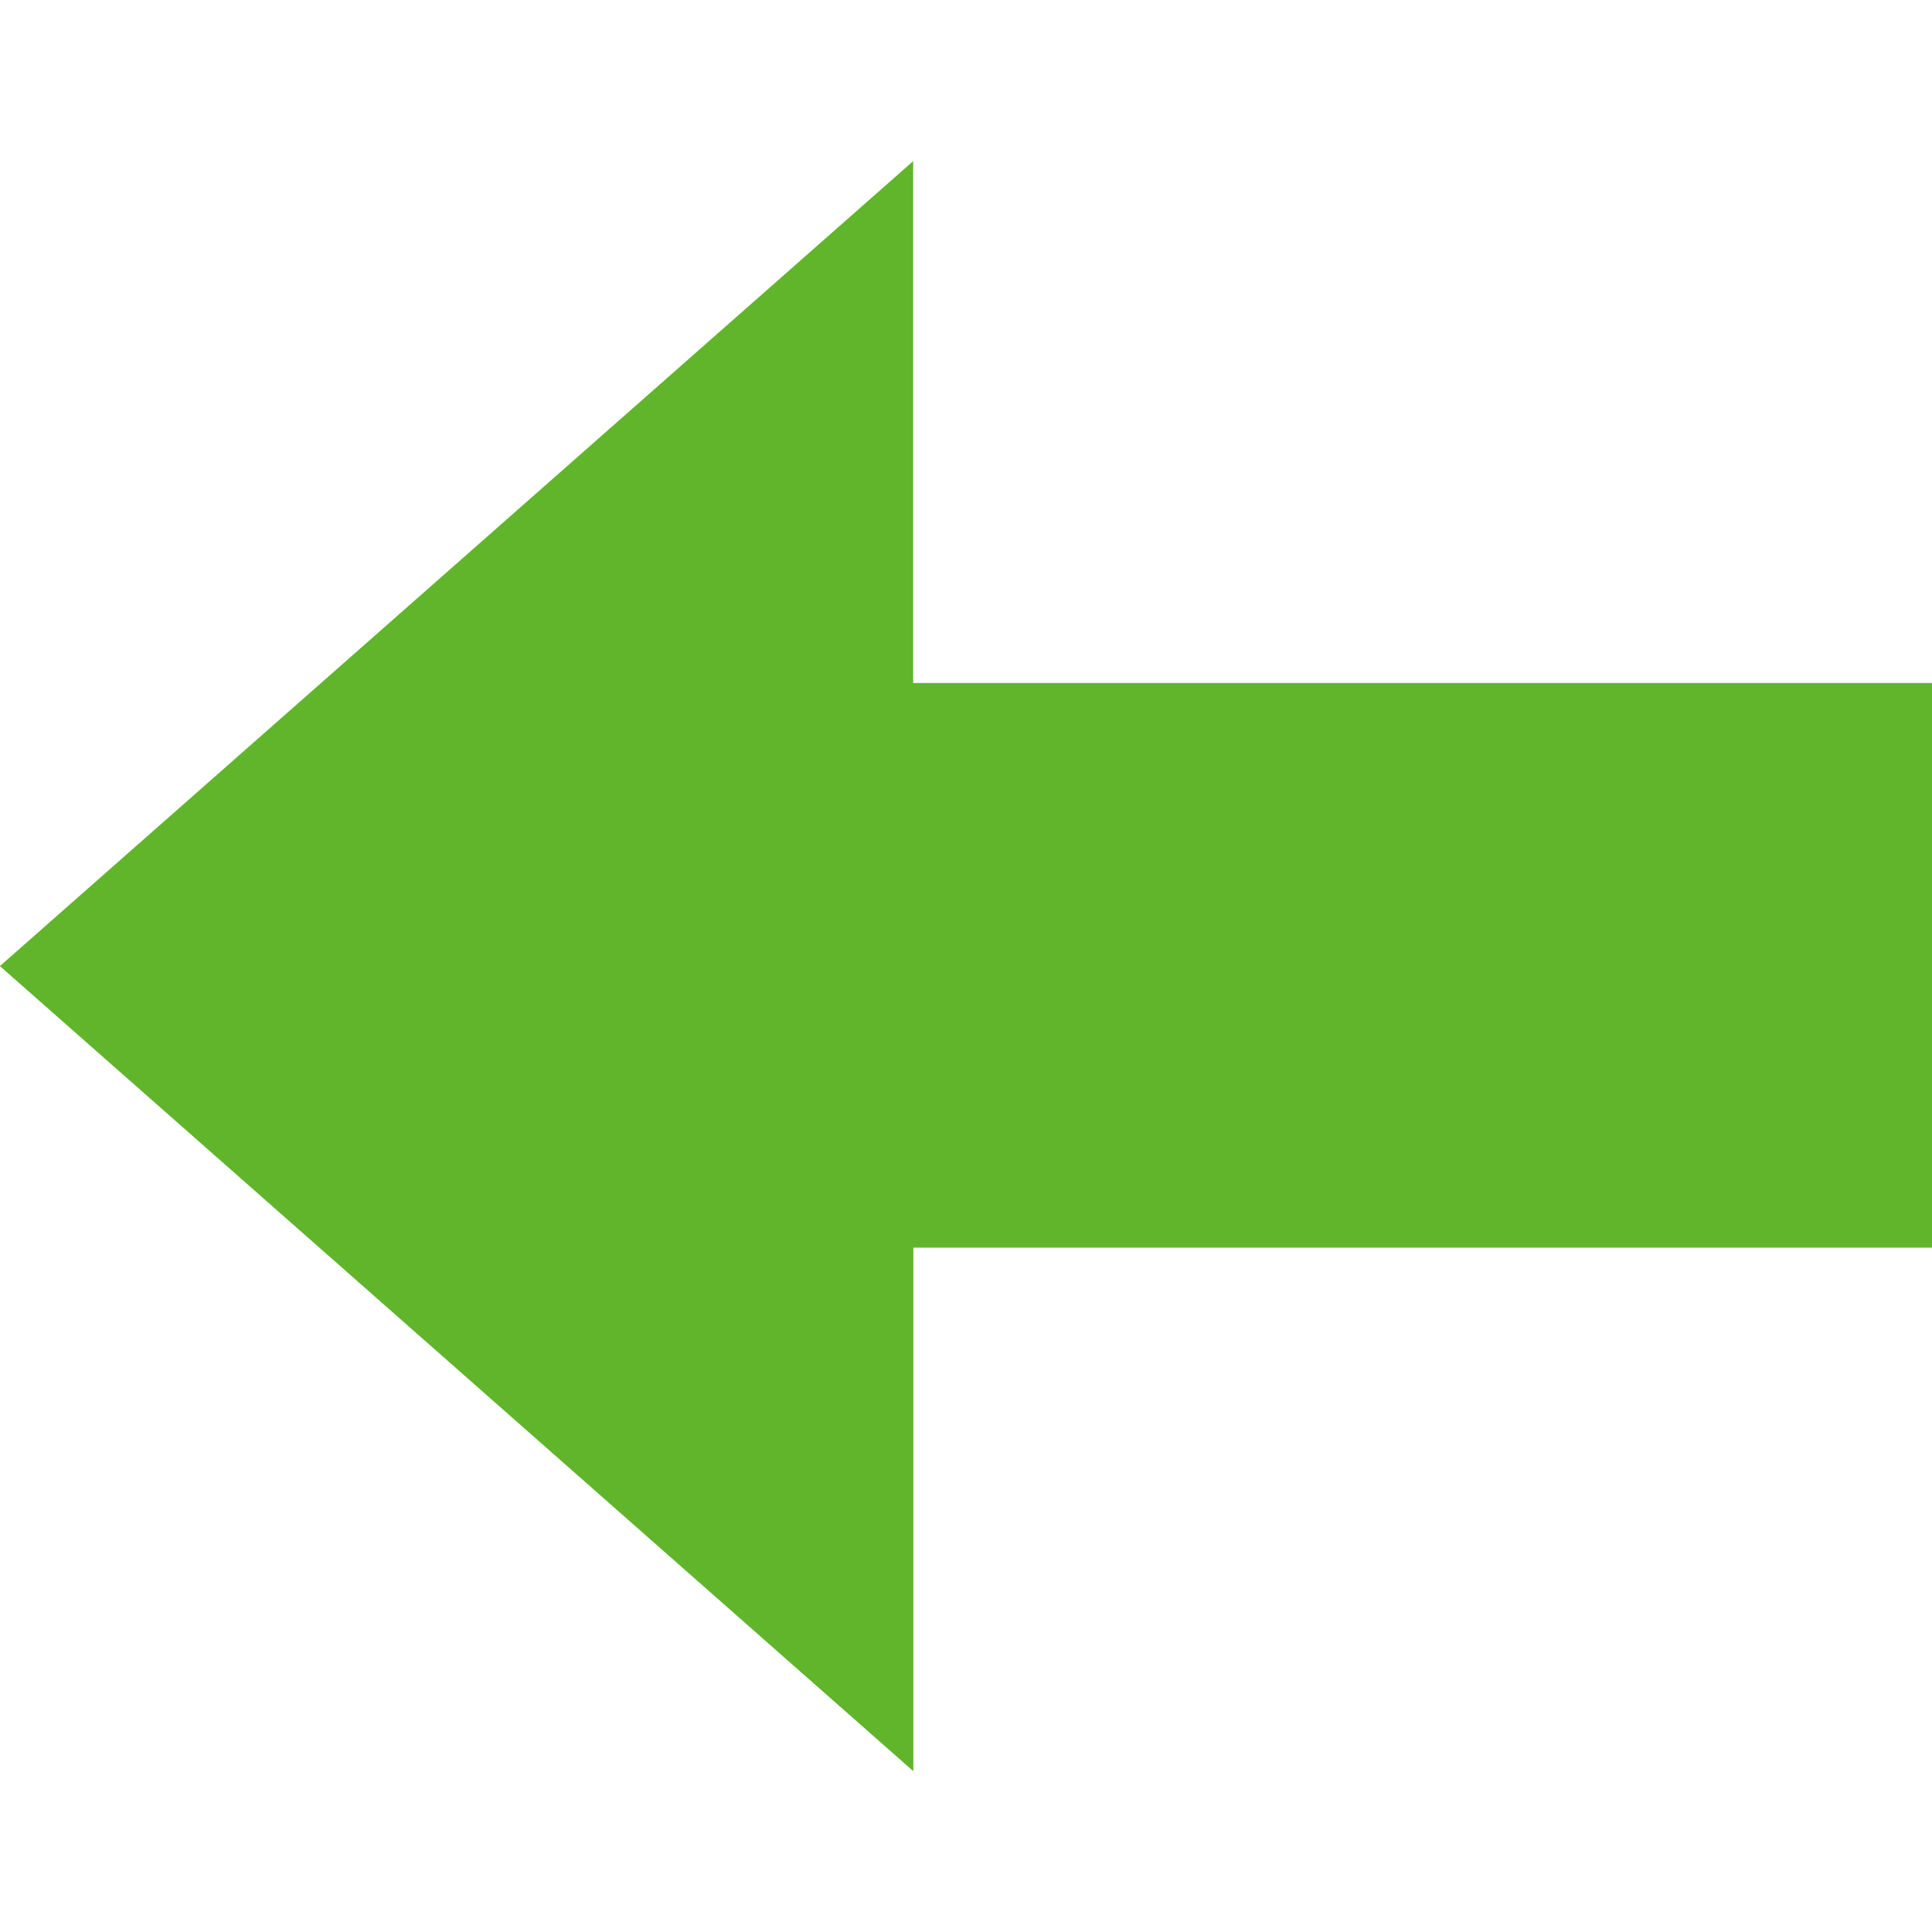 <?xml version="1.0"?>
<svg xmlns="http://www.w3.org/2000/svg" xmlns:xlink="http://www.w3.org/1999/xlink" version="1.1" id="Capa_1" x="0px" y="0px" viewBox="0 0 512 512" style="enable-background:new 0 0 512 512;" xml:space="preserve" width="512px" height="512px" class="hovered-paths"><g><path style="fill:#60B52B" d="M242,181V42.7L0,256l242,213.3V330.6h270V181H242z" data-original="#77DD00" class="" data-old_color="#77DD00"/><polygon style="fill:#60B52B" points="0,256 512,256 512,330.6 242,330.6 242,469.3 " data-original="#66BB00" class="hovered-path active-path" data-old_color="#66BB00"/></g> </svg>
